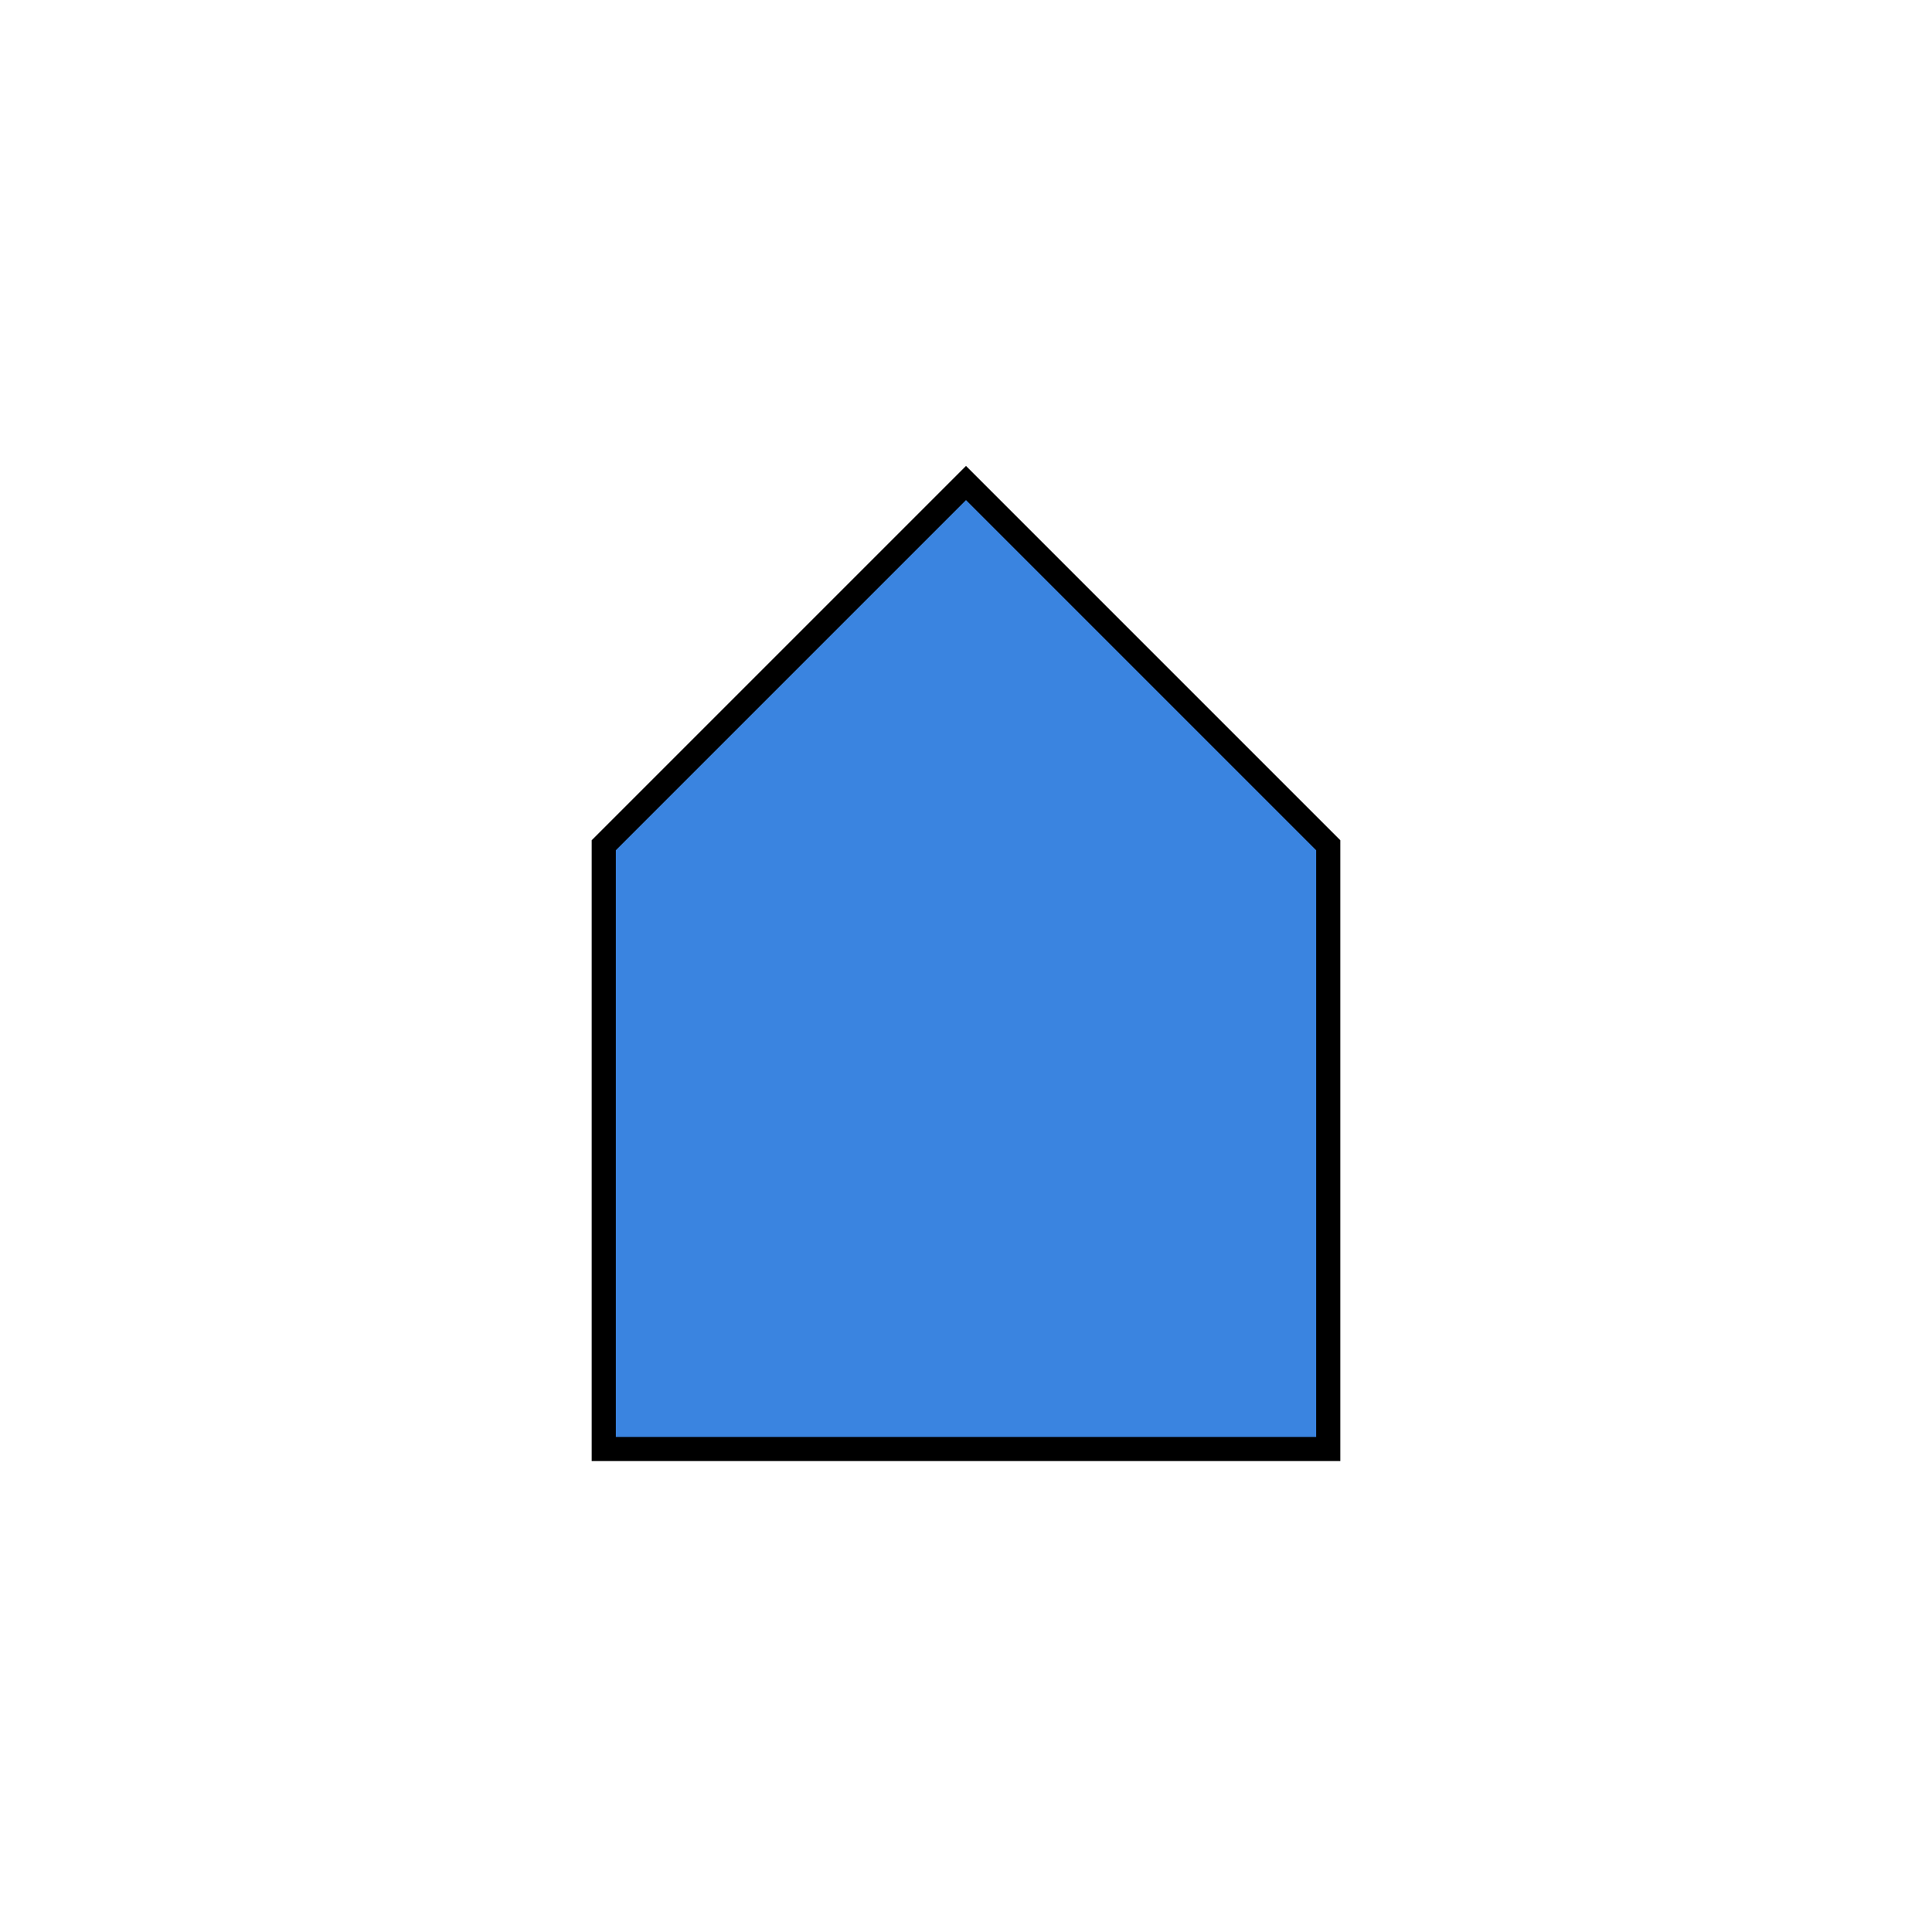 <?xml version="1.0" encoding="UTF-8" standalone="no"?>
<!DOCTYPE svg PUBLIC "-//W3C//DTD SVG 1.1//EN" "http://www.w3.org/Graphics/SVG/1.1/DTD/svg11.dtd">
<svg xmlns="http://www.w3.org/2000/svg" xmlns:xlink="http://www.w3.org/1999/xlink" width="80" height="80" preserveAspectRatio="xMidYMid meet" version="1.1" viewBox="0 0 80 80">
    <defs>
        <path id="g2akaQweno" d="M55 35L55 60L25 60L25 35L40 20L55 35Z"/>
    </defs>
    <g>
        <g>
            <use fill="#3a84e0" fill-opacity="1" opacity="1" xlink:href="#g2akaQweno"/>
            <use fill-opacity="0" stroke="#000000" stroke-opacity="1" stroke-width="1" opacity="1" xlink:href="#g2akaQweno"/>
        </g>
    </g>
</svg>
